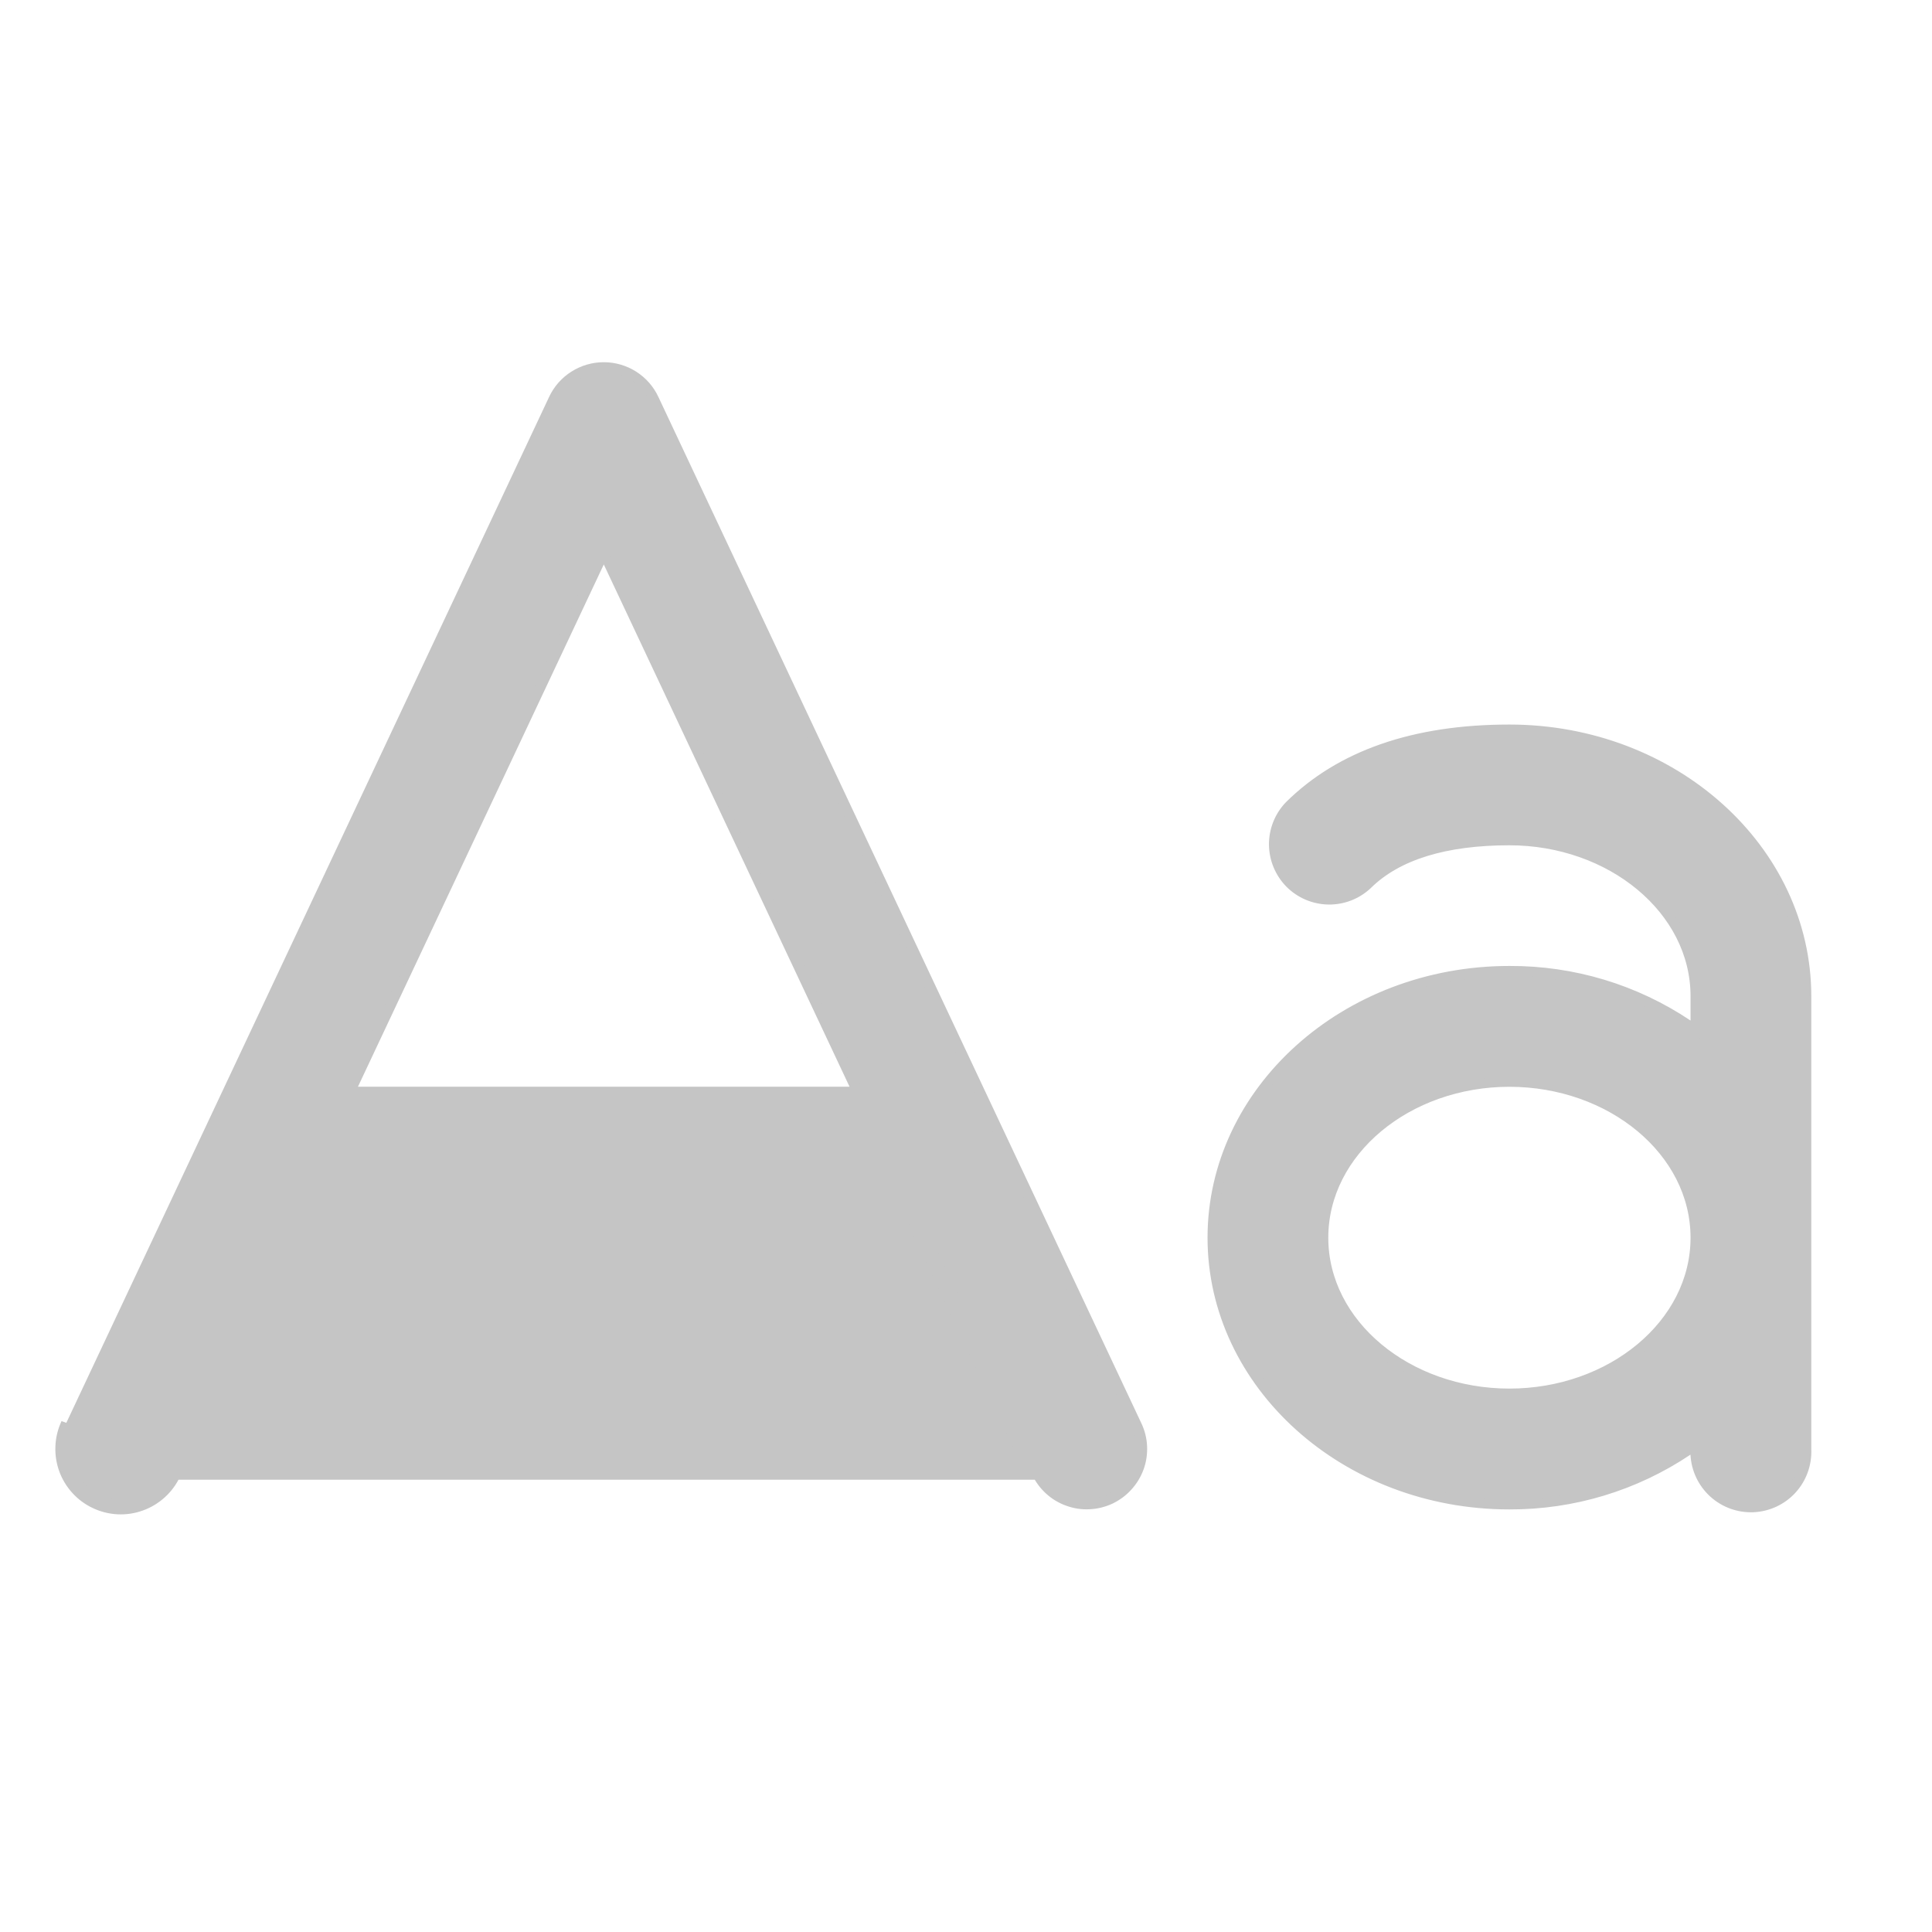 <svg width="24" height="24" viewBox="0 0 24 24" fill="none" xmlns="http://www.w3.org/2000/svg">
<path d="M2.179 18.319L3.741 15H11.259L12.821 18.319H2.179ZM2.179 18.319C2.094 18.499 1.941 18.638 1.754 18.705M2.179 18.319L1.754 18.705M0.751 17.964C0.755 17.866 0.779 17.77 0.821 17.68L0.751 17.964ZM0.751 17.964C0.746 18.063 0.761 18.161 0.794 18.254M0.751 17.964L0.794 18.254M0.794 18.254C0.862 18.441 1.001 18.594 1.181 18.678M0.794 18.254L1.181 18.678M1.181 18.678C1.361 18.763 1.567 18.773 1.754 18.705M1.181 18.678L1.754 18.705M8.122 4.957L8.122 4.957L14.122 17.707C14.161 17.789 14.183 17.877 14.187 17.967C14.191 18.058 14.178 18.148 14.147 18.233C14.116 18.317 14.069 18.396 14.008 18.462C13.948 18.529 13.874 18.583 13.793 18.622C13.711 18.66 13.623 18.682 13.532 18.686C13.442 18.691 13.352 18.677 13.267 18.646C13.182 18.616 13.104 18.569 13.037 18.508C12.97 18.447 12.916 18.374 12.878 18.292L12.878 18.292L11.316 14.973L11.299 14.938H11.259H3.741H3.701L3.684 14.973L2.122 18.292L2.122 18.292C2.045 18.457 1.905 18.585 1.733 18.646C1.562 18.708 1.372 18.699 1.207 18.622C1.042 18.544 0.915 18.404 0.853 18.233C0.823 18.148 0.809 18.058 0.813 17.967C0.817 17.877 0.839 17.789 0.878 17.707C0.878 17.707 0.878 17.707 0.878 17.707L6.878 4.957L6.878 4.957C6.933 4.839 7.021 4.739 7.132 4.669C7.242 4.599 7.37 4.562 7.5 4.562C7.631 4.562 7.758 4.599 7.869 4.669C7.979 4.739 8.067 4.839 8.122 4.957ZM4.39 13.473L4.348 13.562H4.447H10.553H10.652L10.61 13.473L7.557 6.985L7.5 6.865L7.444 6.985L4.39 13.473ZM20.965 12.729L21.063 12.794V12.677V12.375C21.063 11.299 20.014 10.438 18.75 10.438C17.958 10.438 17.358 10.618 16.984 10.988C16.854 11.11 16.681 11.177 16.502 11.174C16.323 11.171 16.151 11.098 16.025 10.971C15.899 10.843 15.828 10.672 15.826 10.492C15.825 10.313 15.893 10.141 16.017 10.011C16.649 9.384 17.565 9.063 18.75 9.063C20.79 9.063 22.438 10.555 22.438 12.375V18H22.438L22.438 18.003C22.446 18.185 22.382 18.364 22.259 18.499C22.136 18.634 21.965 18.714 21.782 18.723C21.6 18.731 21.422 18.667 21.287 18.544C21.152 18.421 21.071 18.25 21.062 18.067L21.057 17.957L20.965 18.018C20.31 18.458 19.539 18.691 18.75 18.688H18.75C16.71 18.688 15.063 17.195 15.063 15.375C15.063 13.555 16.71 12.062 18.75 12.062L18.75 12.062C19.539 12.058 20.31 12.29 20.965 12.729ZM16.438 15.375C16.438 16.451 17.486 17.312 18.75 17.312C20.014 17.312 21.063 16.451 21.063 15.375C21.063 14.299 20.014 13.438 18.75 13.438C17.486 13.438 16.438 14.299 16.438 15.375Z" fill="#C5C5C5" stroke="#C5C5C5" stroke-width="0.125"/>
</svg>
